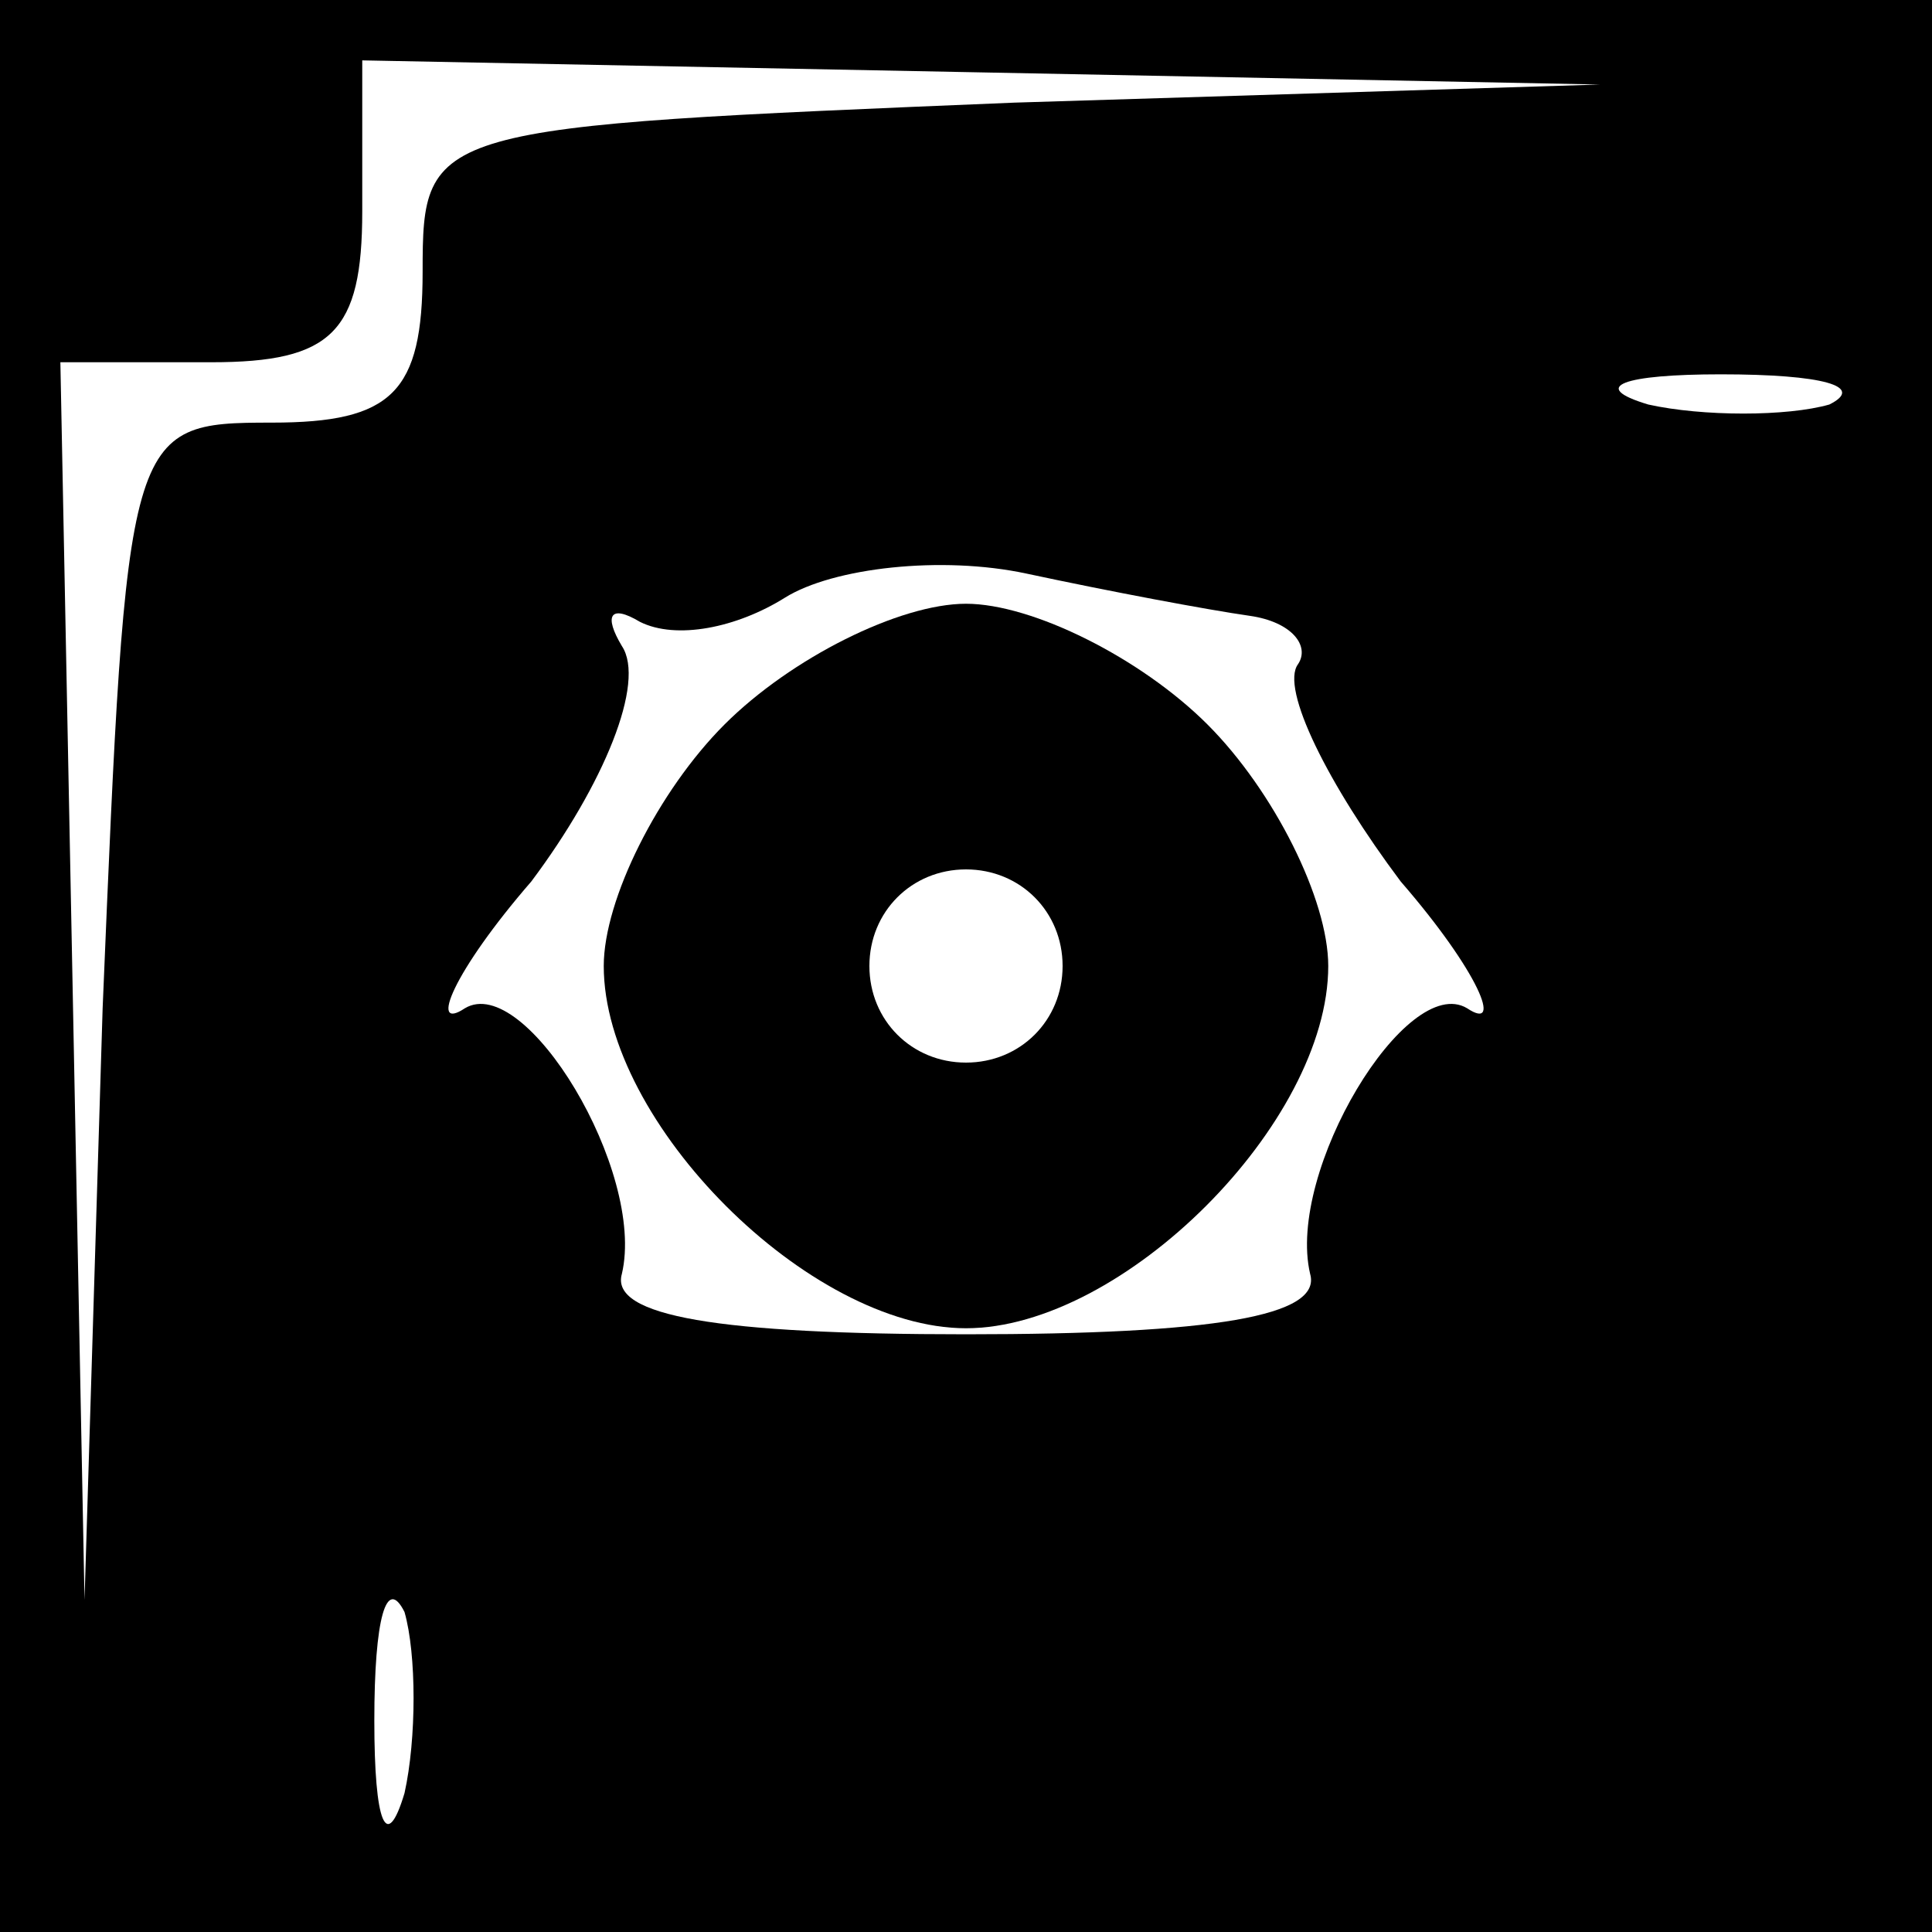 <?xml version="1.0" standalone="no"?>
<!DOCTYPE svg PUBLIC "-//W3C//DTD SVG 20010904//EN"
 "http://www.w3.org/TR/2001/REC-SVG-20010904/DTD/svg10.dtd">
<svg version="1.0" xmlns="http://www.w3.org/2000/svg"
 width="32pt" height="32pt" viewBox="0 0 32 32"
 preserveAspectRatio="xMidYMid meet">
<rect x="0" y="0" width="32" height="32" fill="#808080" stroke="none"/>
<g transform="translate(0,32) scale(0.1,-0.1)"
fill="#000000" stroke="none">
<path fill="#000000" stroke="none" d="M0 160 l0 -160 160 0 160 0 0 160 0
160 -160 0 -160 0 0 -160z"/>
<path fill="#ffffff" stroke="none" d="M168 303 c-97 -4 -98 -4 -98 -28 0 -20
-5 -25 -25 -25 -24 0 -24 -1 -28 -97 l-3 -98 -2 103 -2 102 25 0 c20 0 25 5
25 25 l0 25 103 -2 102 -2 -97 -3z"/>
<path fill="#ffffff" stroke="none" d="M303 253 c-7 -2 -21 -2 -30 0 -10 3 -4
5 12 5 17 0 24 -2 18 -5z"/>
<path fill="#ffffff" stroke="none" d="M207 218 c7 -1 10 -5 8 -8 -3 -4 5 -20
17 -36 13 -15 17 -25 11 -21 -10 6 -30 -27 -26 -44 2 -7 -16 -10 -57 -10 -41
0 -59 3 -57 10 4 17 -16 50 -26 44 -6 -4 -2 6 11 21 12 16 19 33 15 39 -3 5
-2 7 3 4 6 -3 16 -1 24 4 8 5 26 7 40 4 14 -3 30 -6 37 -7z"/>
<path fill="#ffffff" stroke="none" d="M67 23 c-3 -10 -5 -5 -5 12 0 17 2 24
5 18 2 -7 2 -21 0 -30z"/>
<path fill="#000000" stroke="none" d="M120 200 c-11 -11 -20 -29 -20 -40 0
-26 34 -60 60 -60 26 0 60 34 60 60 0 11 -9 29 -20 40 -11 11 -29 20 -40 20
-11 0 -29 -9 -40 -20z"/>
<path fill="#ffffff" stroke="none" d="M176 160 c0 -9 -7 -16 -16 -16 -9 0
-16 7 -16 16 0 9 7 16 16 16 9 0 16 -7 16 -16z"/>
</g>
</svg>
